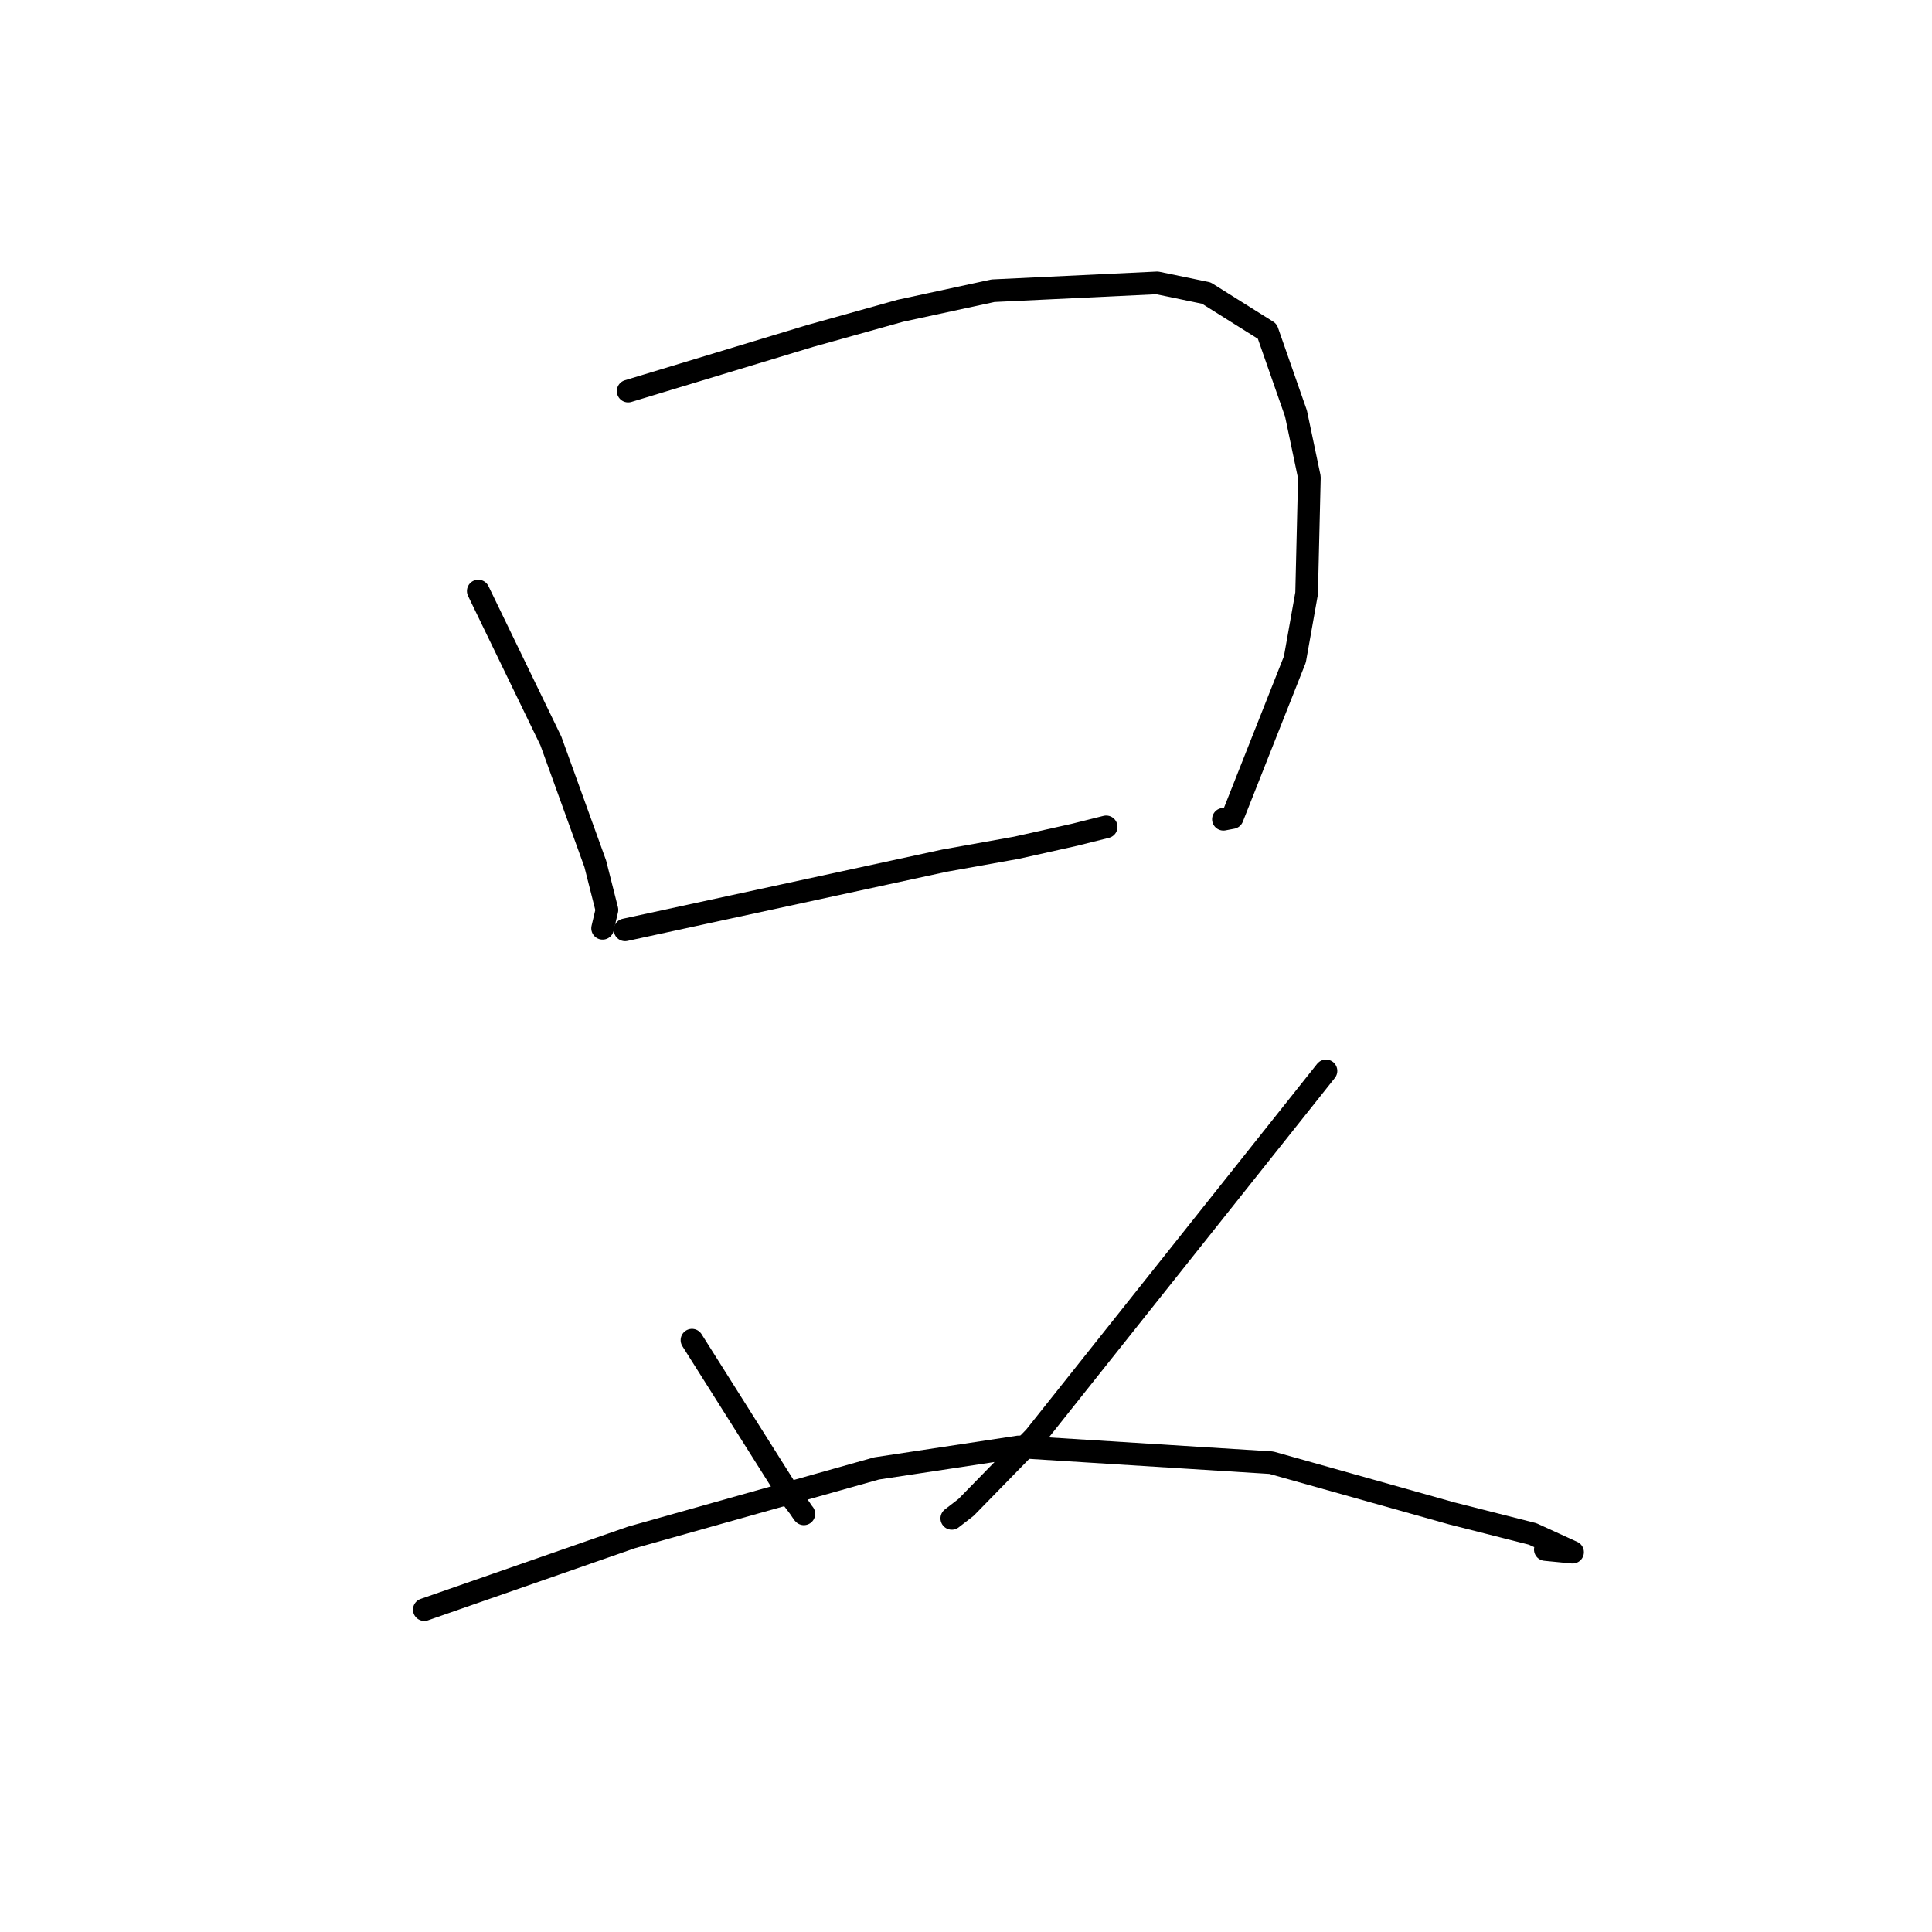 <?xml version="1.0" standalone="no"?>
    <svg width="256" height="256" xmlns="http://www.w3.org/2000/svg" version="1.1">
    <polyline stroke="black" stroke-width="3" stroke-linecap="round" fill="transparent" stroke-linejoin="round" points="63.372 78.317 68.183 88.25 72.994 98.184 78.878 114.462 80.423 120.57 79.882 122.858 79.848 123.003 " />
        <polyline stroke="black" stroke-width="3" stroke-linecap="round" fill="transparent" stroke-linejoin="round" points="83.232 51.822 95.29 48.17 107.349 44.518 119.308 41.176 131.58 38.524 153.33 37.483 159.846 38.834 167.915 43.896 171.724 54.789 173.501 63.244 173.132 78.635 171.578 87.37 163.283 108.333 162.109 108.555 " />
        <polyline stroke="black" stroke-width="3" stroke-linecap="round" fill="transparent" stroke-linejoin="round" points="82.824 123.211 103.982 118.627 125.141 114.043 134.678 112.334 142.4 110.608 146.525 109.576 146.574 109.564 " />
        <polyline stroke="black" stroke-width="3" stroke-linecap="round" fill="transparent" stroke-linejoin="round" points="91.689 177.579 98.085 187.712 104.48 197.846 105.883 199.695 106.423 200.487 106.515 200.591 " />
        <polyline stroke="black" stroke-width="3" stroke-linecap="round" fill="transparent" stroke-linejoin="round" points="175.701 141.898 156.4 166.161 137.1 190.424 128.006 199.737 126.117 201.194 " />
        <polyline stroke="black" stroke-width="3" stroke-linecap="round" fill="transparent" stroke-linejoin="round" points="56.221 213.284 69.955 208.497 83.689 203.711 116.15 194.574 135.015 191.718 168.454 193.813 192.36 200.532 203.077 203.252 208.373 205.67 204.762 205.318 " />
        </svg>